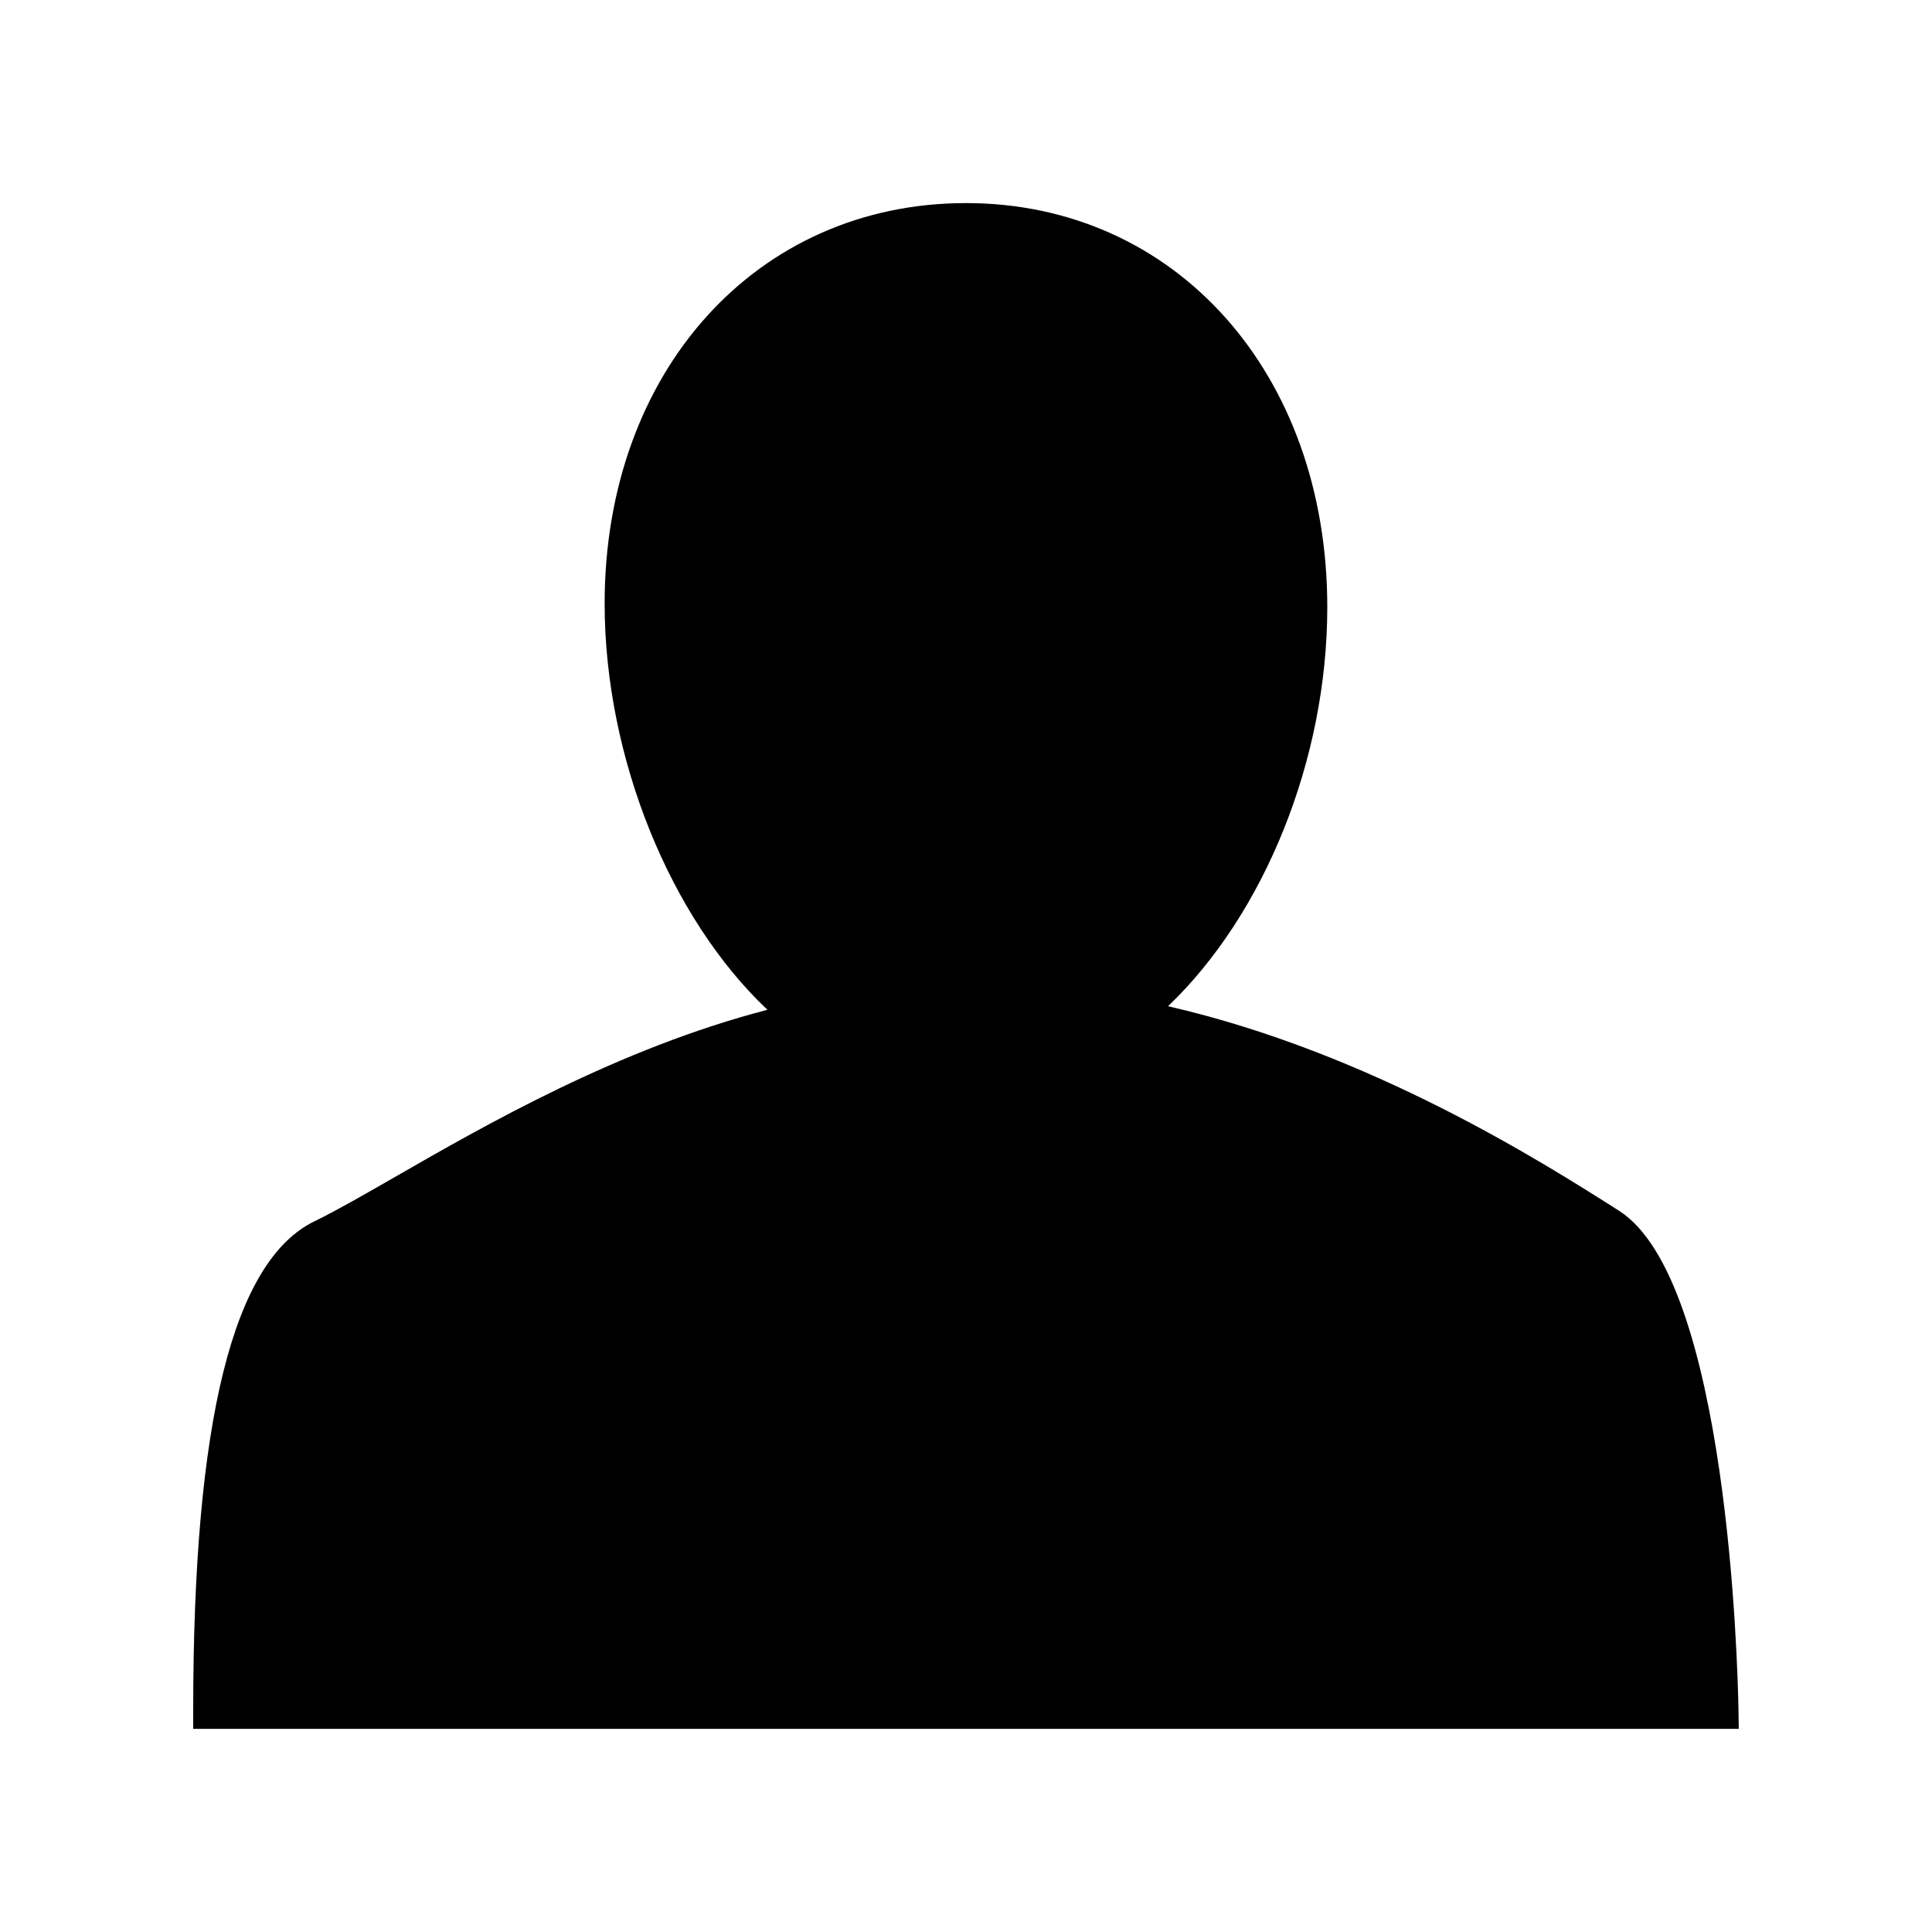 <svg xmlns="http://www.w3.org/2000/svg" width="100" height="100" viewBox="0 0 100 100"><path d="M90 89.486H10v-.966c0-14.985 2.062-23.265 6.29-25.313 1.098-.533 2.514-1.345 4.148-2.284 4.68-2.69 11.575-6.655 19.284-8.657-5.032-4.746-8.426-13.07-8.426-21.027 0-12.01 7.865-20.727 18.702-20.727 10.837 0 18.702 8.796 18.702 20.917 0 7.864-3.25 15.883-8.243 20.653 10.477 2.4 19.4 8.08 23.342 10.586 5.637 3.586 6.143 23.566 6.184 25.833l.015.982z"/></svg>